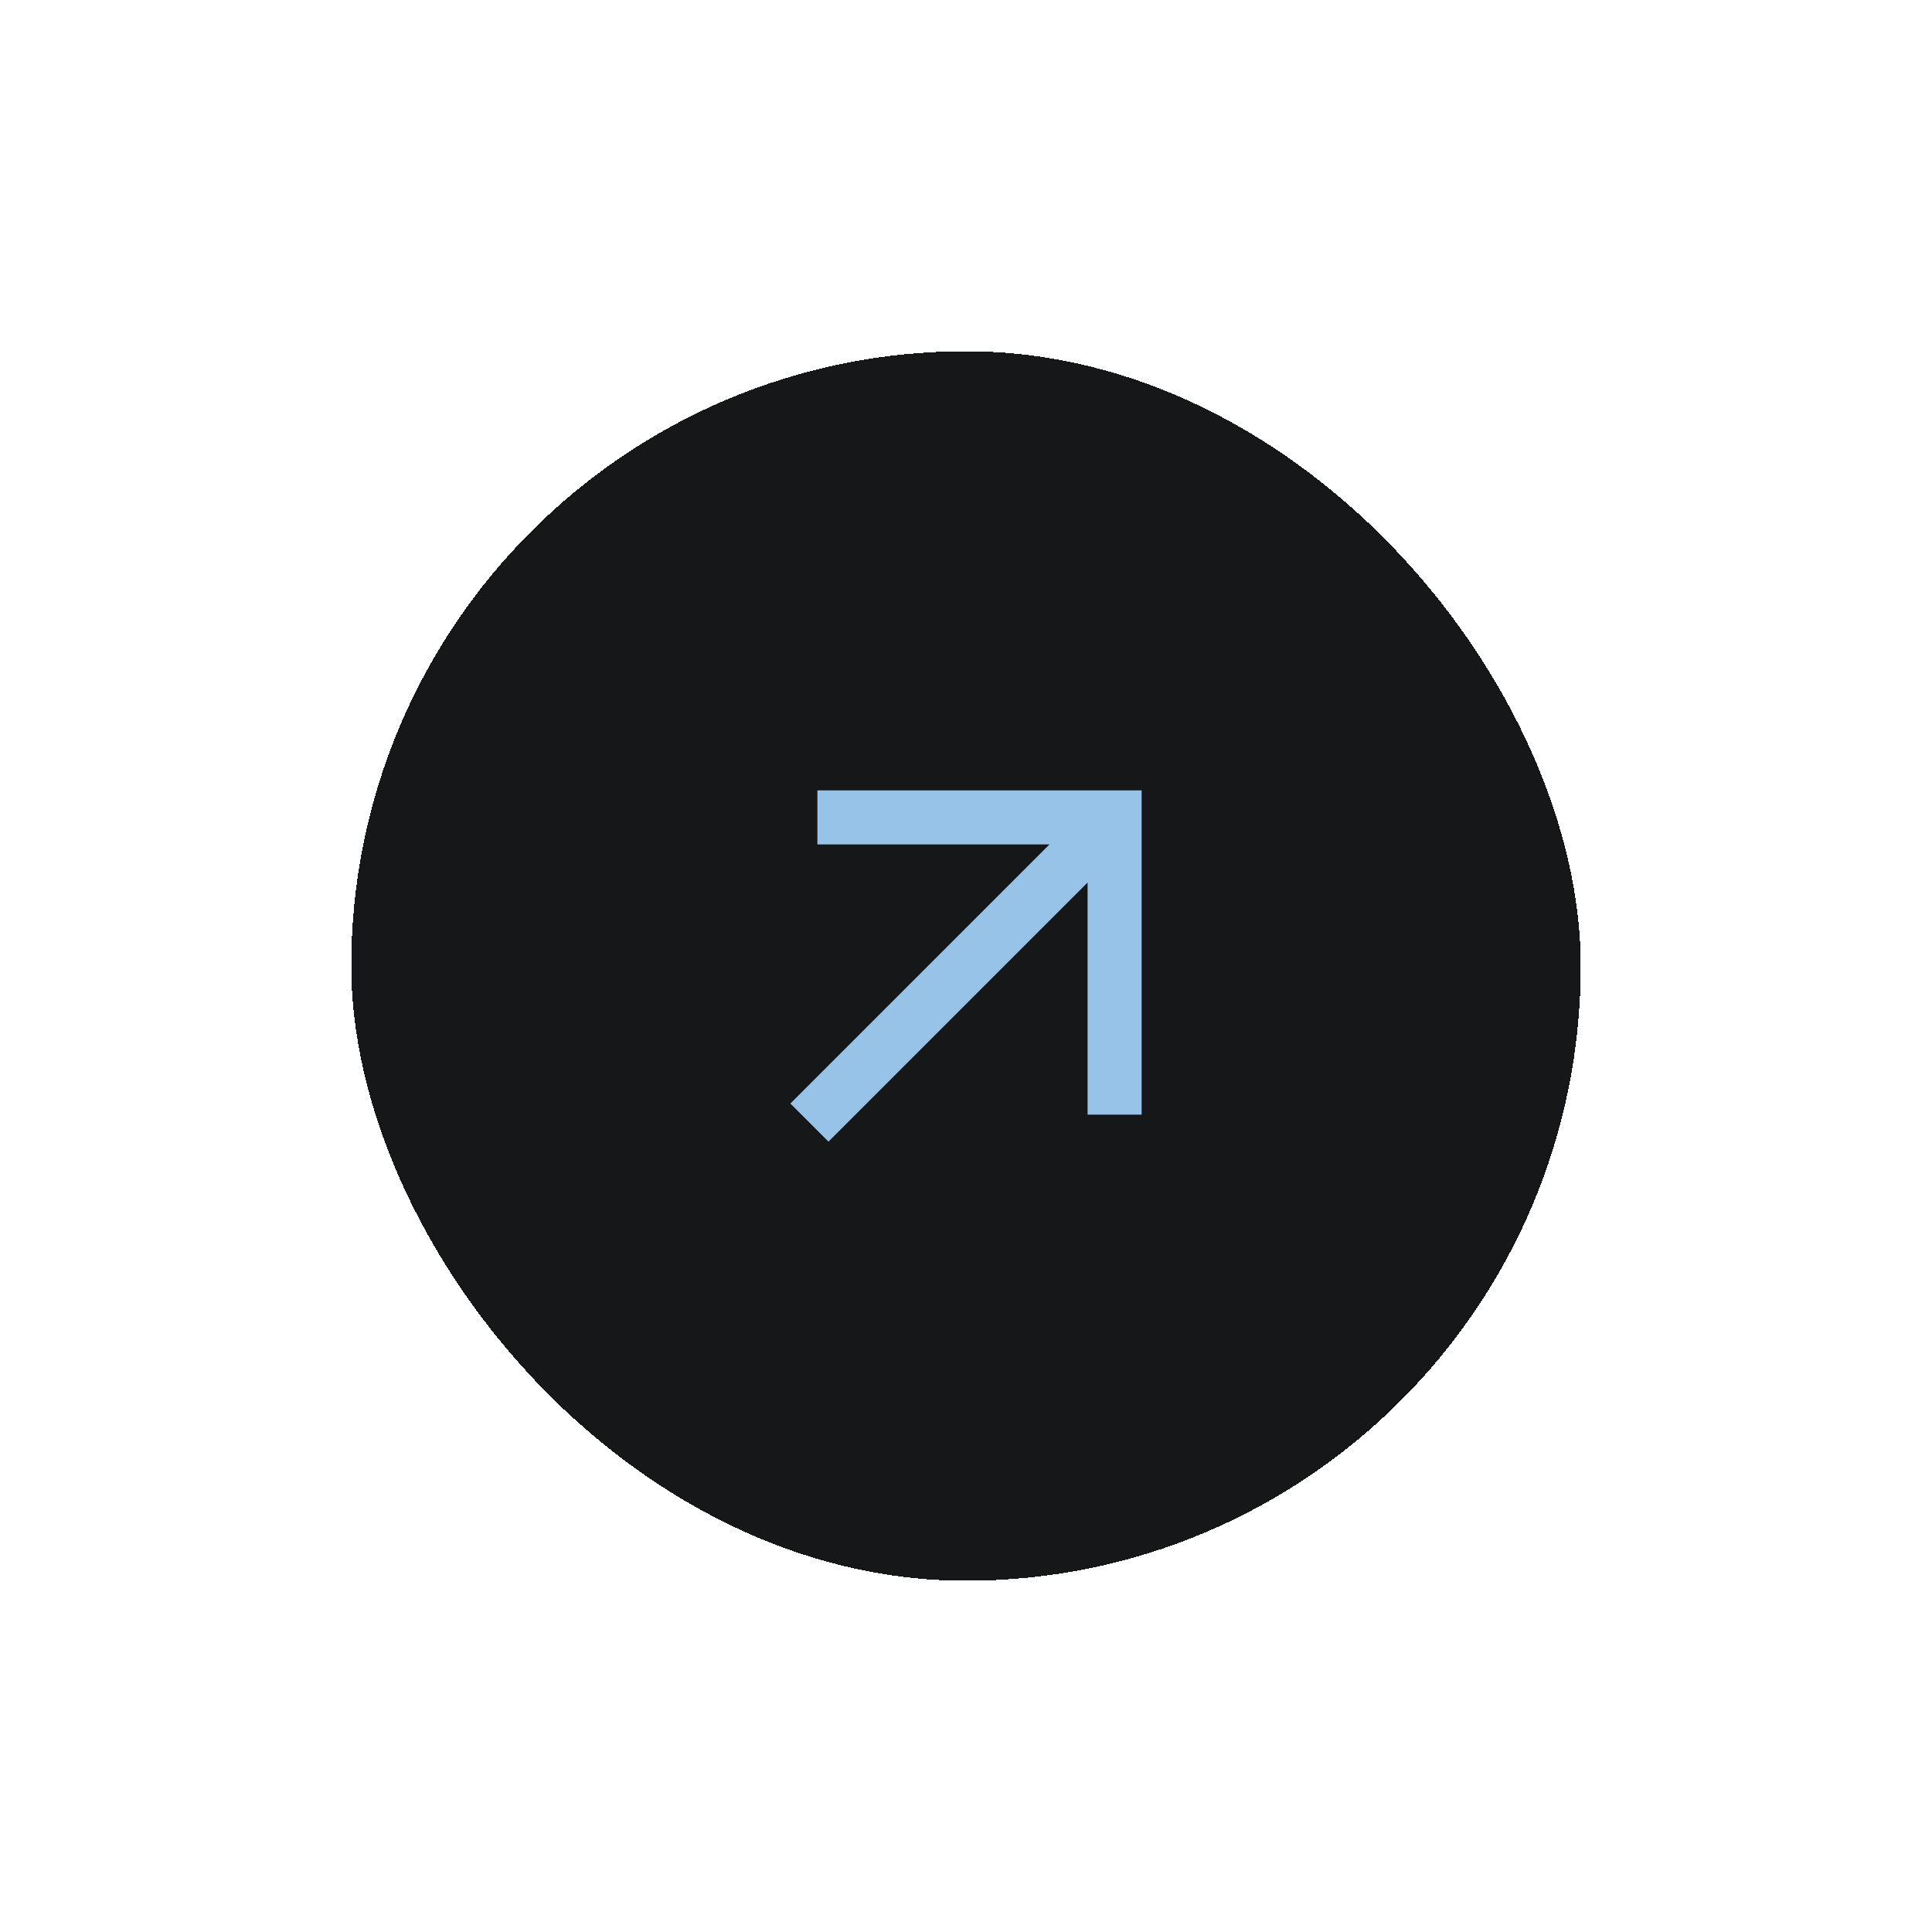 <svg width="88" height="88" viewBox="0 0 88 88" fill="none" xmlns="http://www.w3.org/2000/svg">
<g filter="url(#filter0_d_215_519)">
<rect x="16" y="8" width="56" height="56" rx="28" fill="#151718" shape-rendering="crispEdges"/>
<path d="M37.231 28V30.462H47.803L36 42.265L37.735 44L49.538 32.197V42.769H52V28H37.231Z" fill="#97C3E9"/>
</g>
<defs>
<filter id="filter0_d_215_519" x="0" y="0" width="88" height="88" filterUnits="userSpaceOnUse" color-interpolation-filters="sRGB">
<feFlood flood-opacity="0" result="BackgroundImageFix"/>
<feColorMatrix in="SourceAlpha" type="matrix" values="0 0 0 0 0 0 0 0 0 0 0 0 0 0 0 0 0 0 127 0" result="hardAlpha"/>
<feOffset dy="8"/>
<feGaussianBlur stdDeviation="8"/>
<feComposite in2="hardAlpha" operator="out"/>
<feColorMatrix type="matrix" values="0 0 0 0 0 0 0 0 0 0 0 0 0 0 0 0 0 0 0.25 0"/>
<feBlend mode="normal" in2="BackgroundImageFix" result="effect1_dropShadow_215_519"/>
<feBlend mode="normal" in="SourceGraphic" in2="effect1_dropShadow_215_519" result="shape"/>
</filter>
</defs>
</svg>
